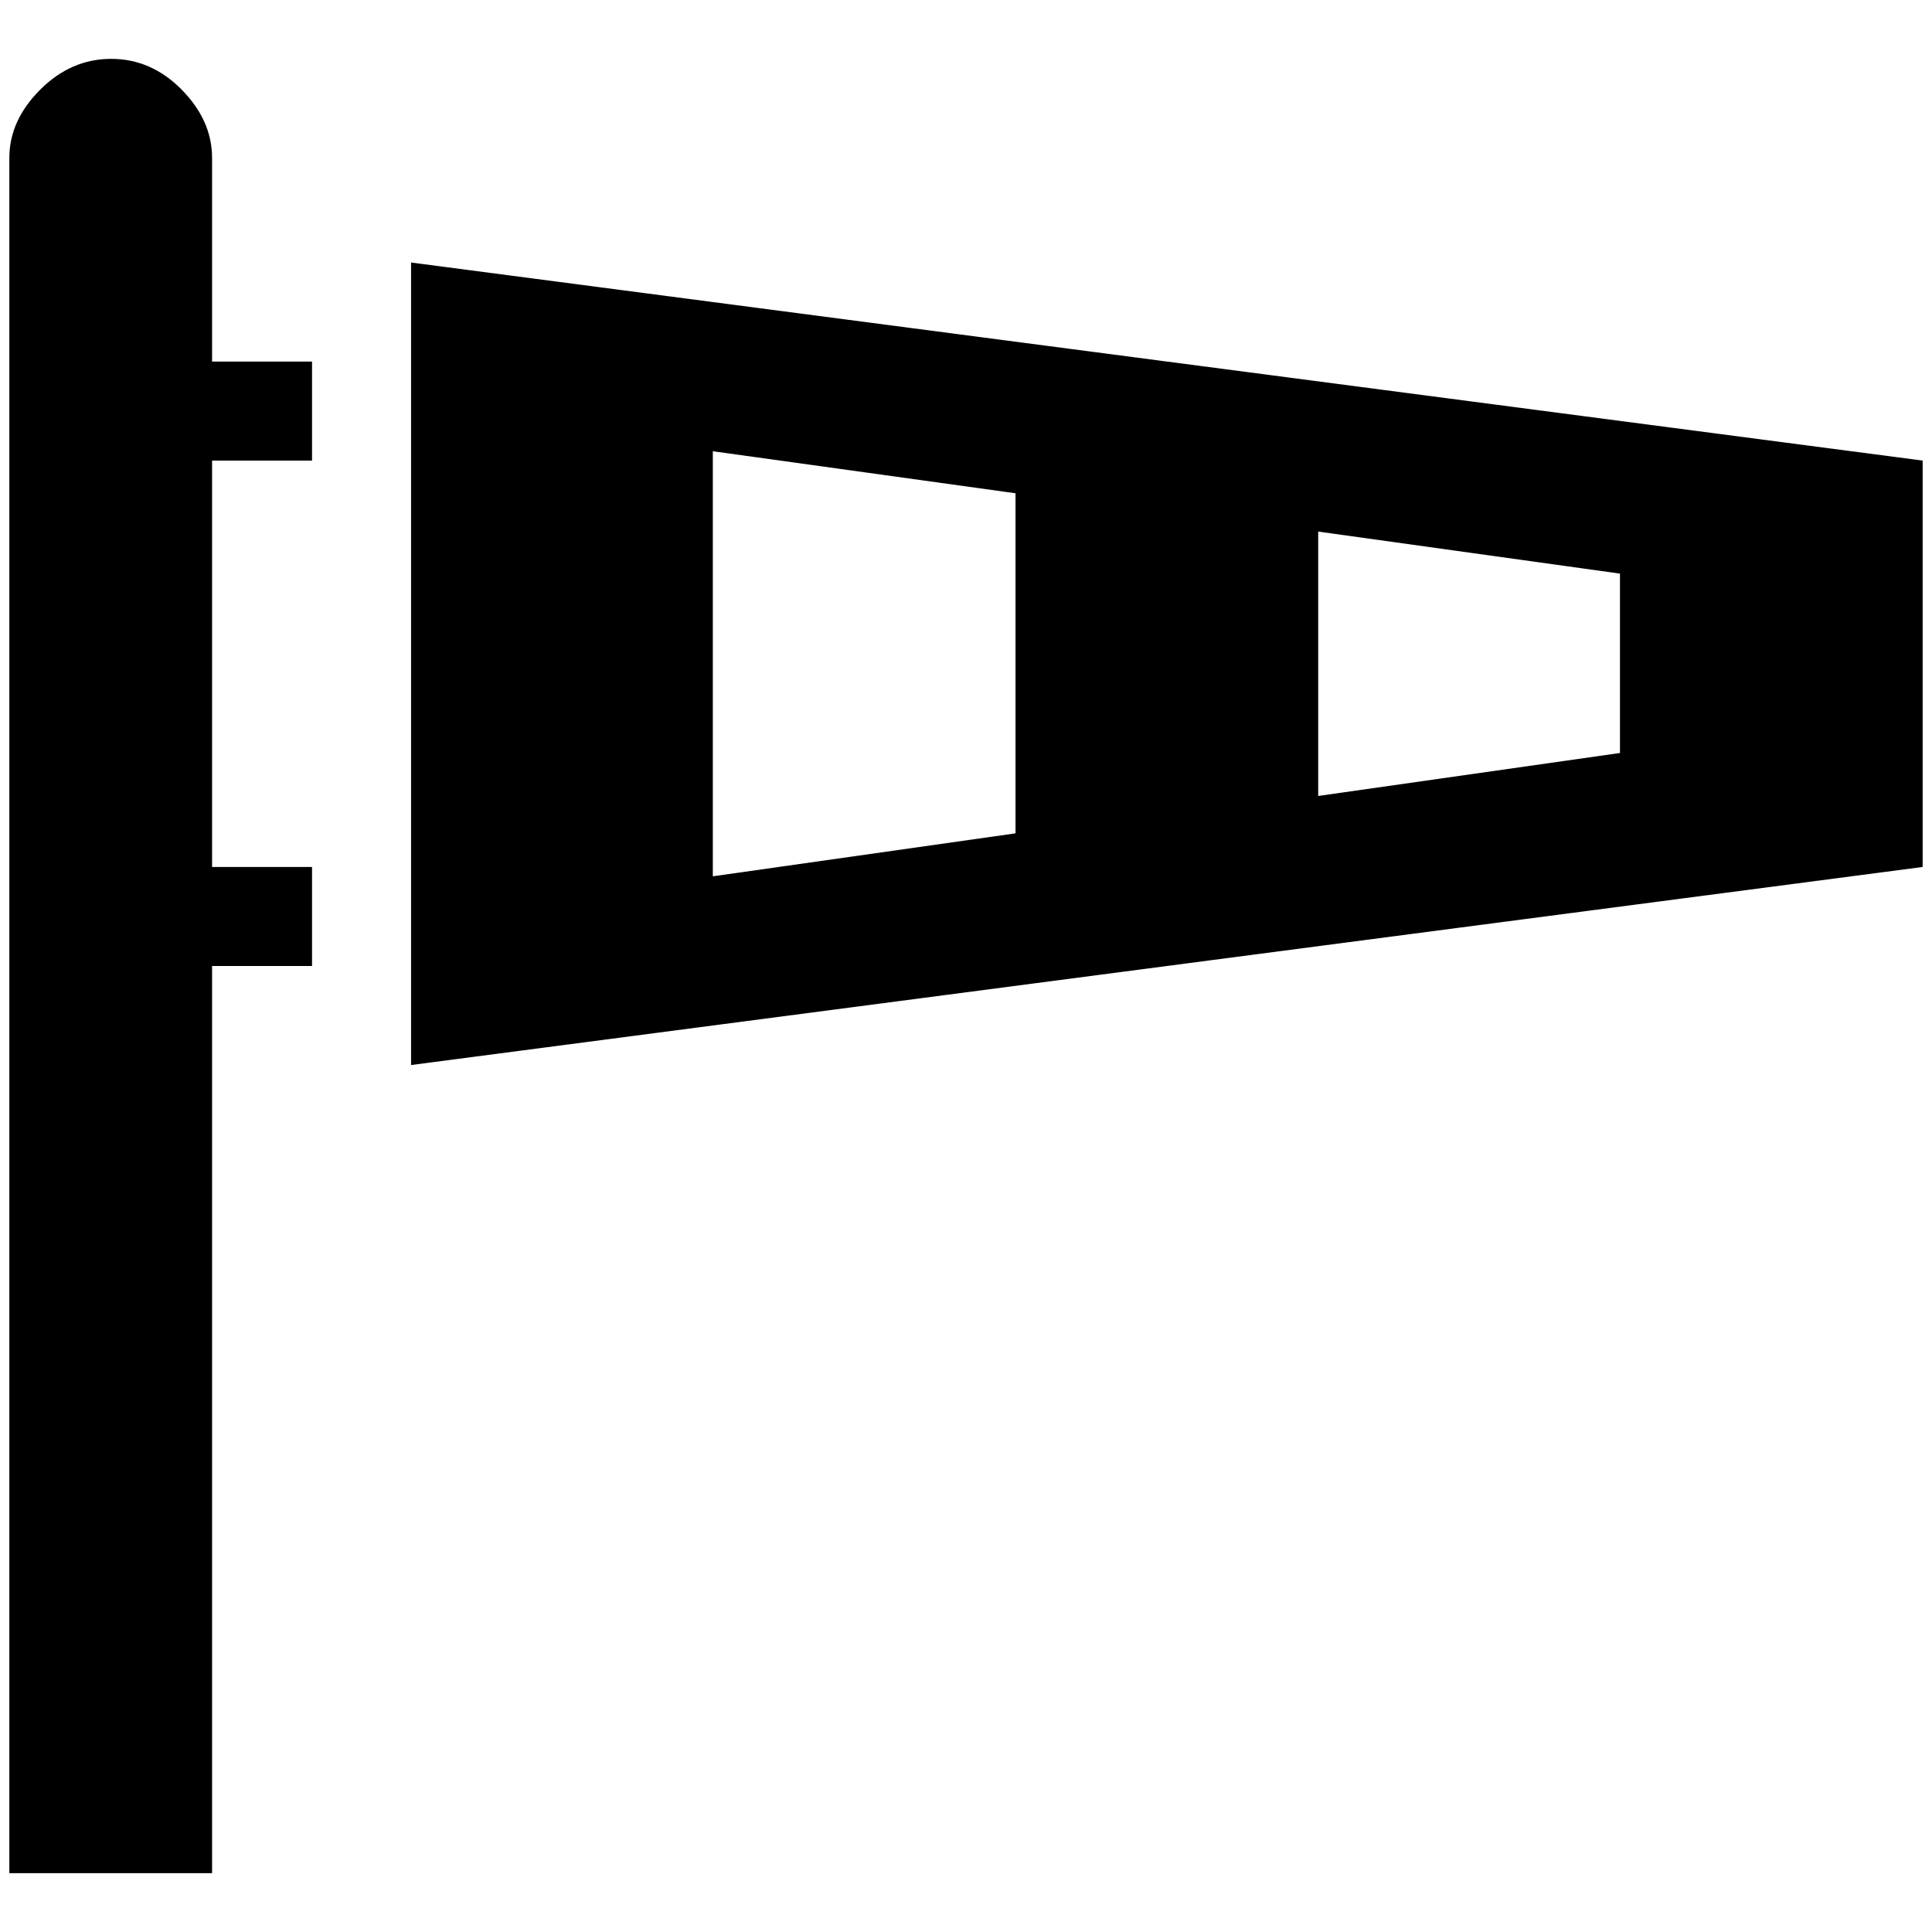 <?xml version="1.0" standalone="no"?>
<!DOCTYPE svg PUBLIC "-//W3C//DTD SVG 1.1//EN" "http://www.w3.org/Graphics/SVG/1.1/DTD/svg11.dtd" >
<svg xmlns="http://www.w3.org/2000/svg" xmlns:xlink="http://www.w3.org/1999/xlink" version="1.1" width="2048" height="2048" viewBox="-10 0 2068 2048">
   <path fill="currentColor"
d="M430 271v859l1618 -212v-435zM753 473l324 45v364l-324 46v-455zM1401 559l323 45v192l-323 46v-283zM217 807v111h107v106h-107v971h-217v-1836q0 -40 33 -73t76 -33t75.5 33t32.5 73v218h107v106h-107v324z" />
</svg>
